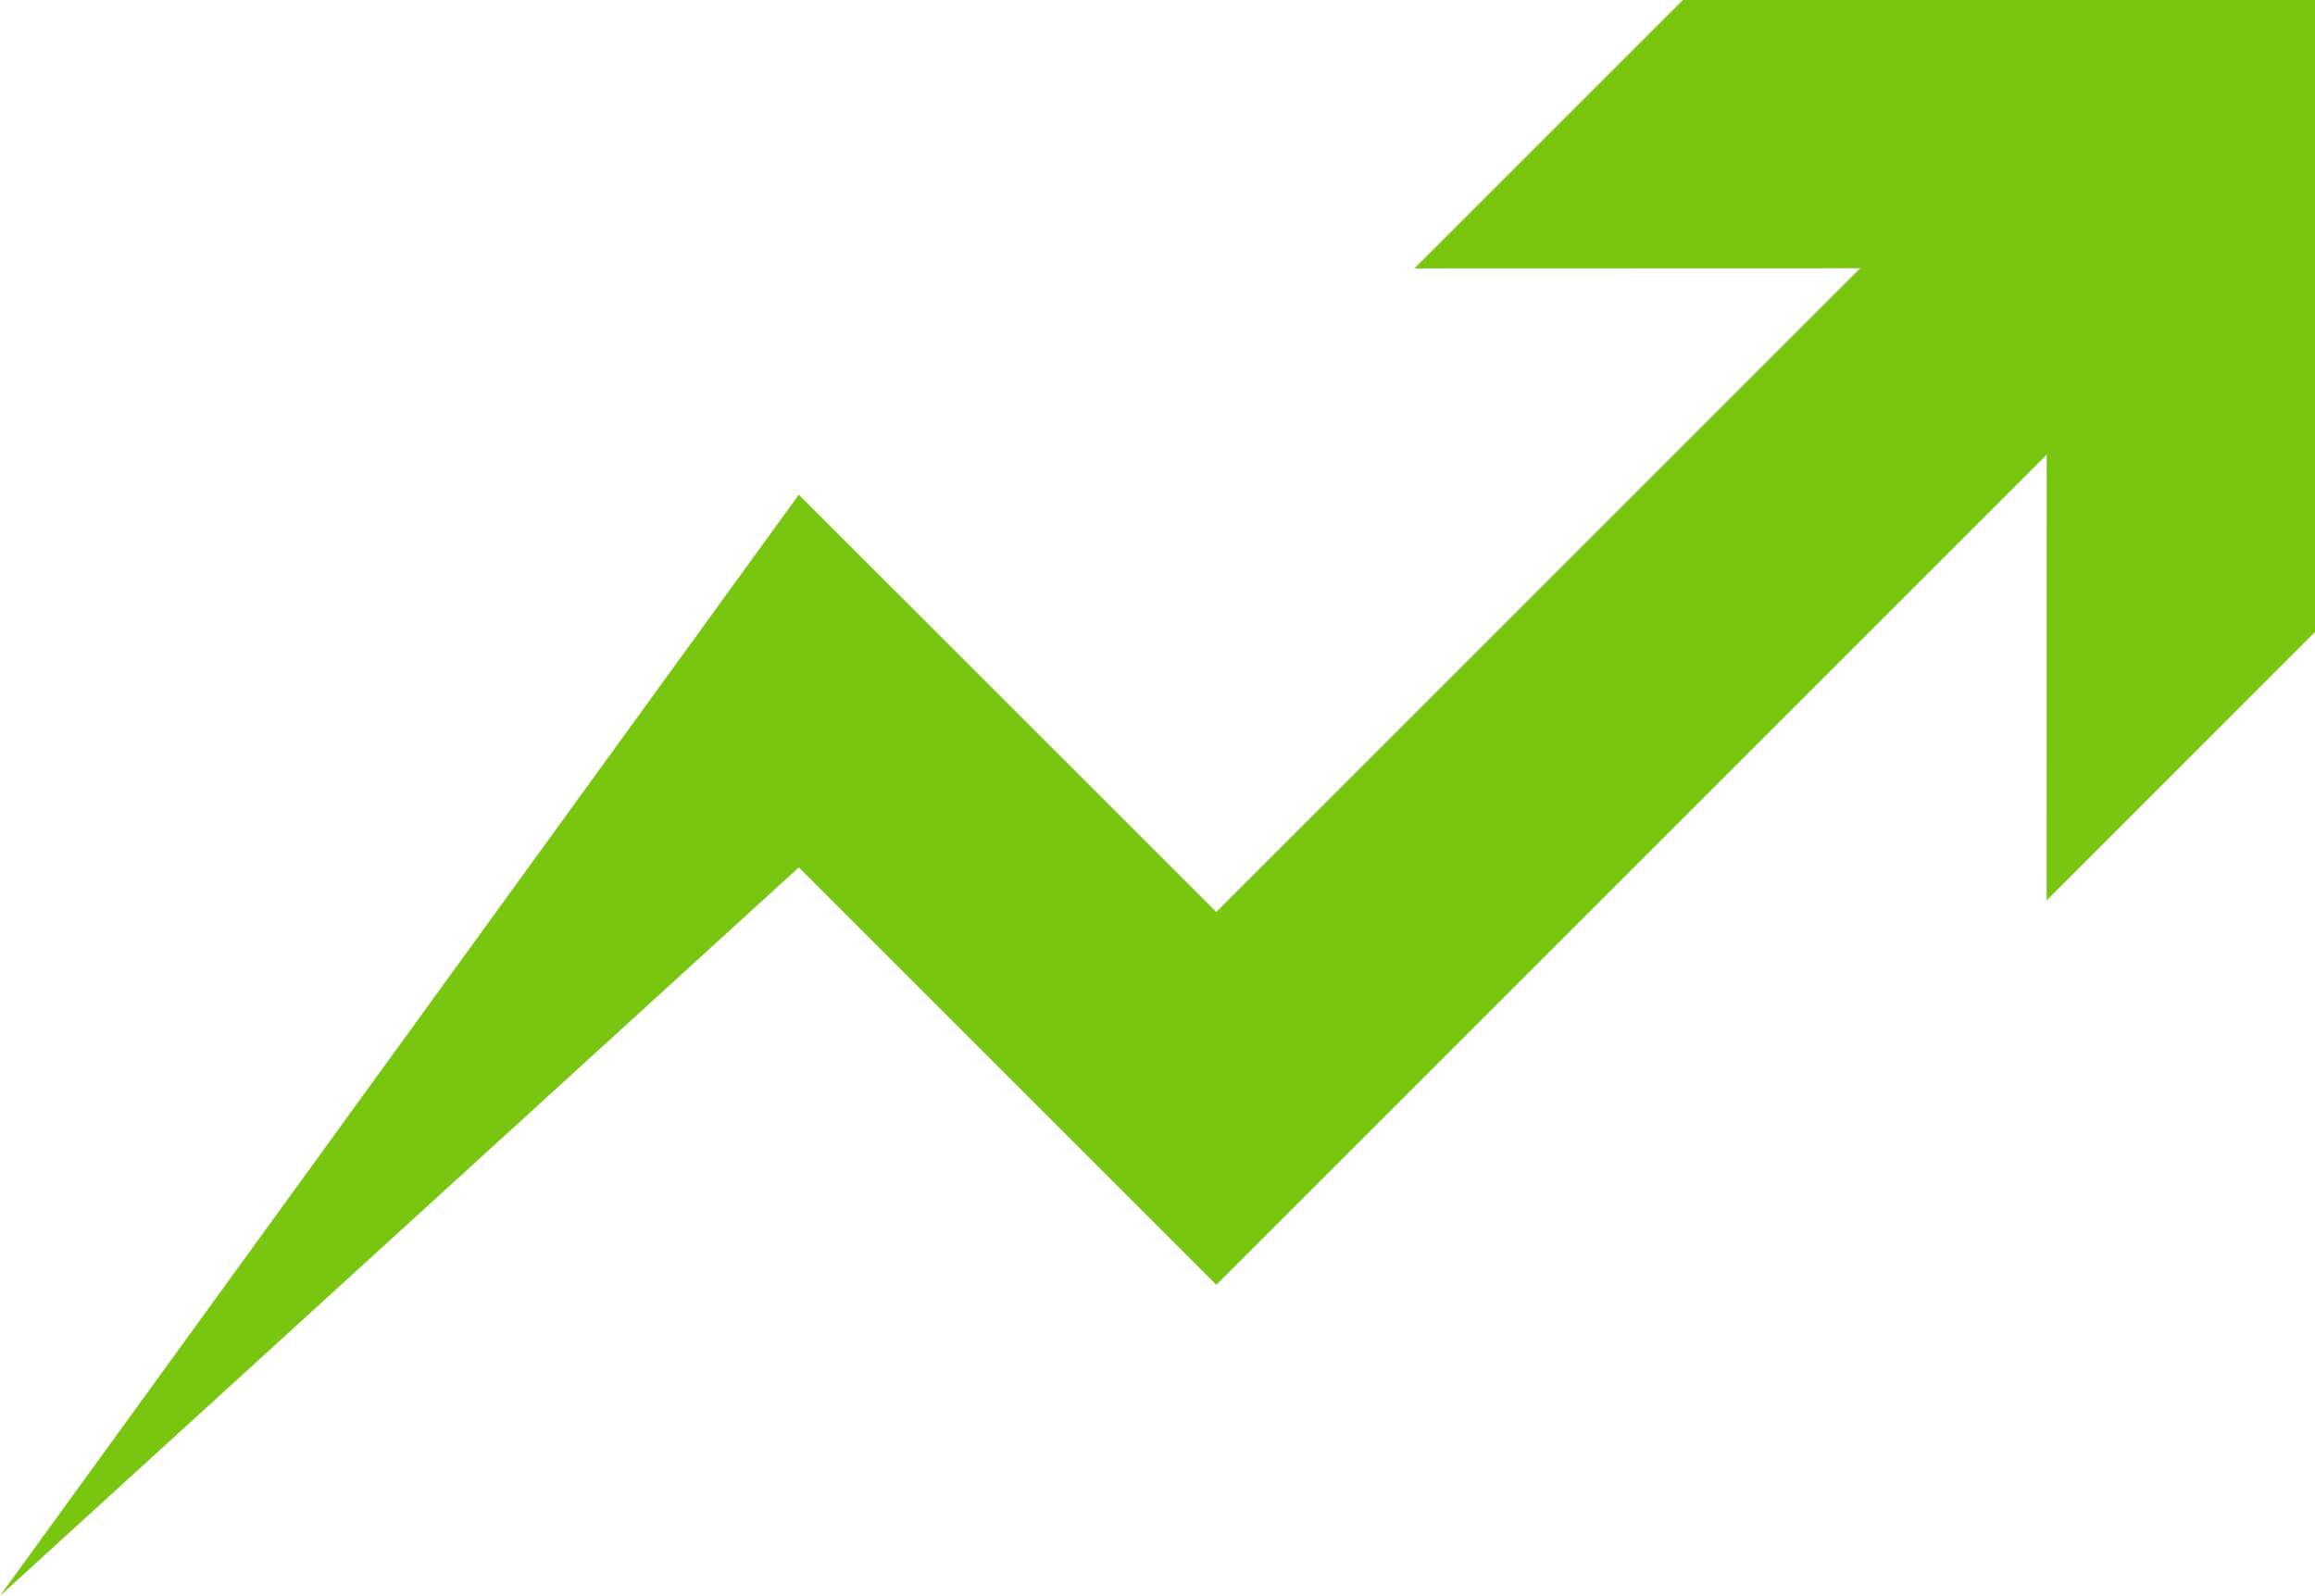 <?xml version="1.0" encoding="utf-8"?>
<!-- Generator: Adobe Illustrator 16.0.0, SVG Export Plug-In . SVG Version: 6.00 Build 0)  -->
<!DOCTYPE svg PUBLIC "-//W3C//DTD SVG 1.1//EN" "http://www.w3.org/Graphics/SVG/1.1/DTD/svg11.dtd">
<svg version="1.1" id="Layer_1" xmlns="http://www.w3.org/2000/svg" xmlns:xlink="http://www.w3.org/1999/xlink" x="0px" y="0px"
	 width="32.122px" height="22.149px" viewBox="0 0 32.122 22.149" enable-background="new 0 0 32.122 22.149" xml:space="preserve">
<polygon fill="#79C610" points="23.351,0 19.626,3.725 25.813,3.723 16.877,12.658 11.084,6.866 0,22.149 11.084,12.039 
	16.877,17.832 28.399,6.31 28.398,12.497 32.122,8.772 32.122,0 "/>
<g id="star_x5F_fil">
	<g id="star_x5F_lin">
	</g>
</g>
</svg>
